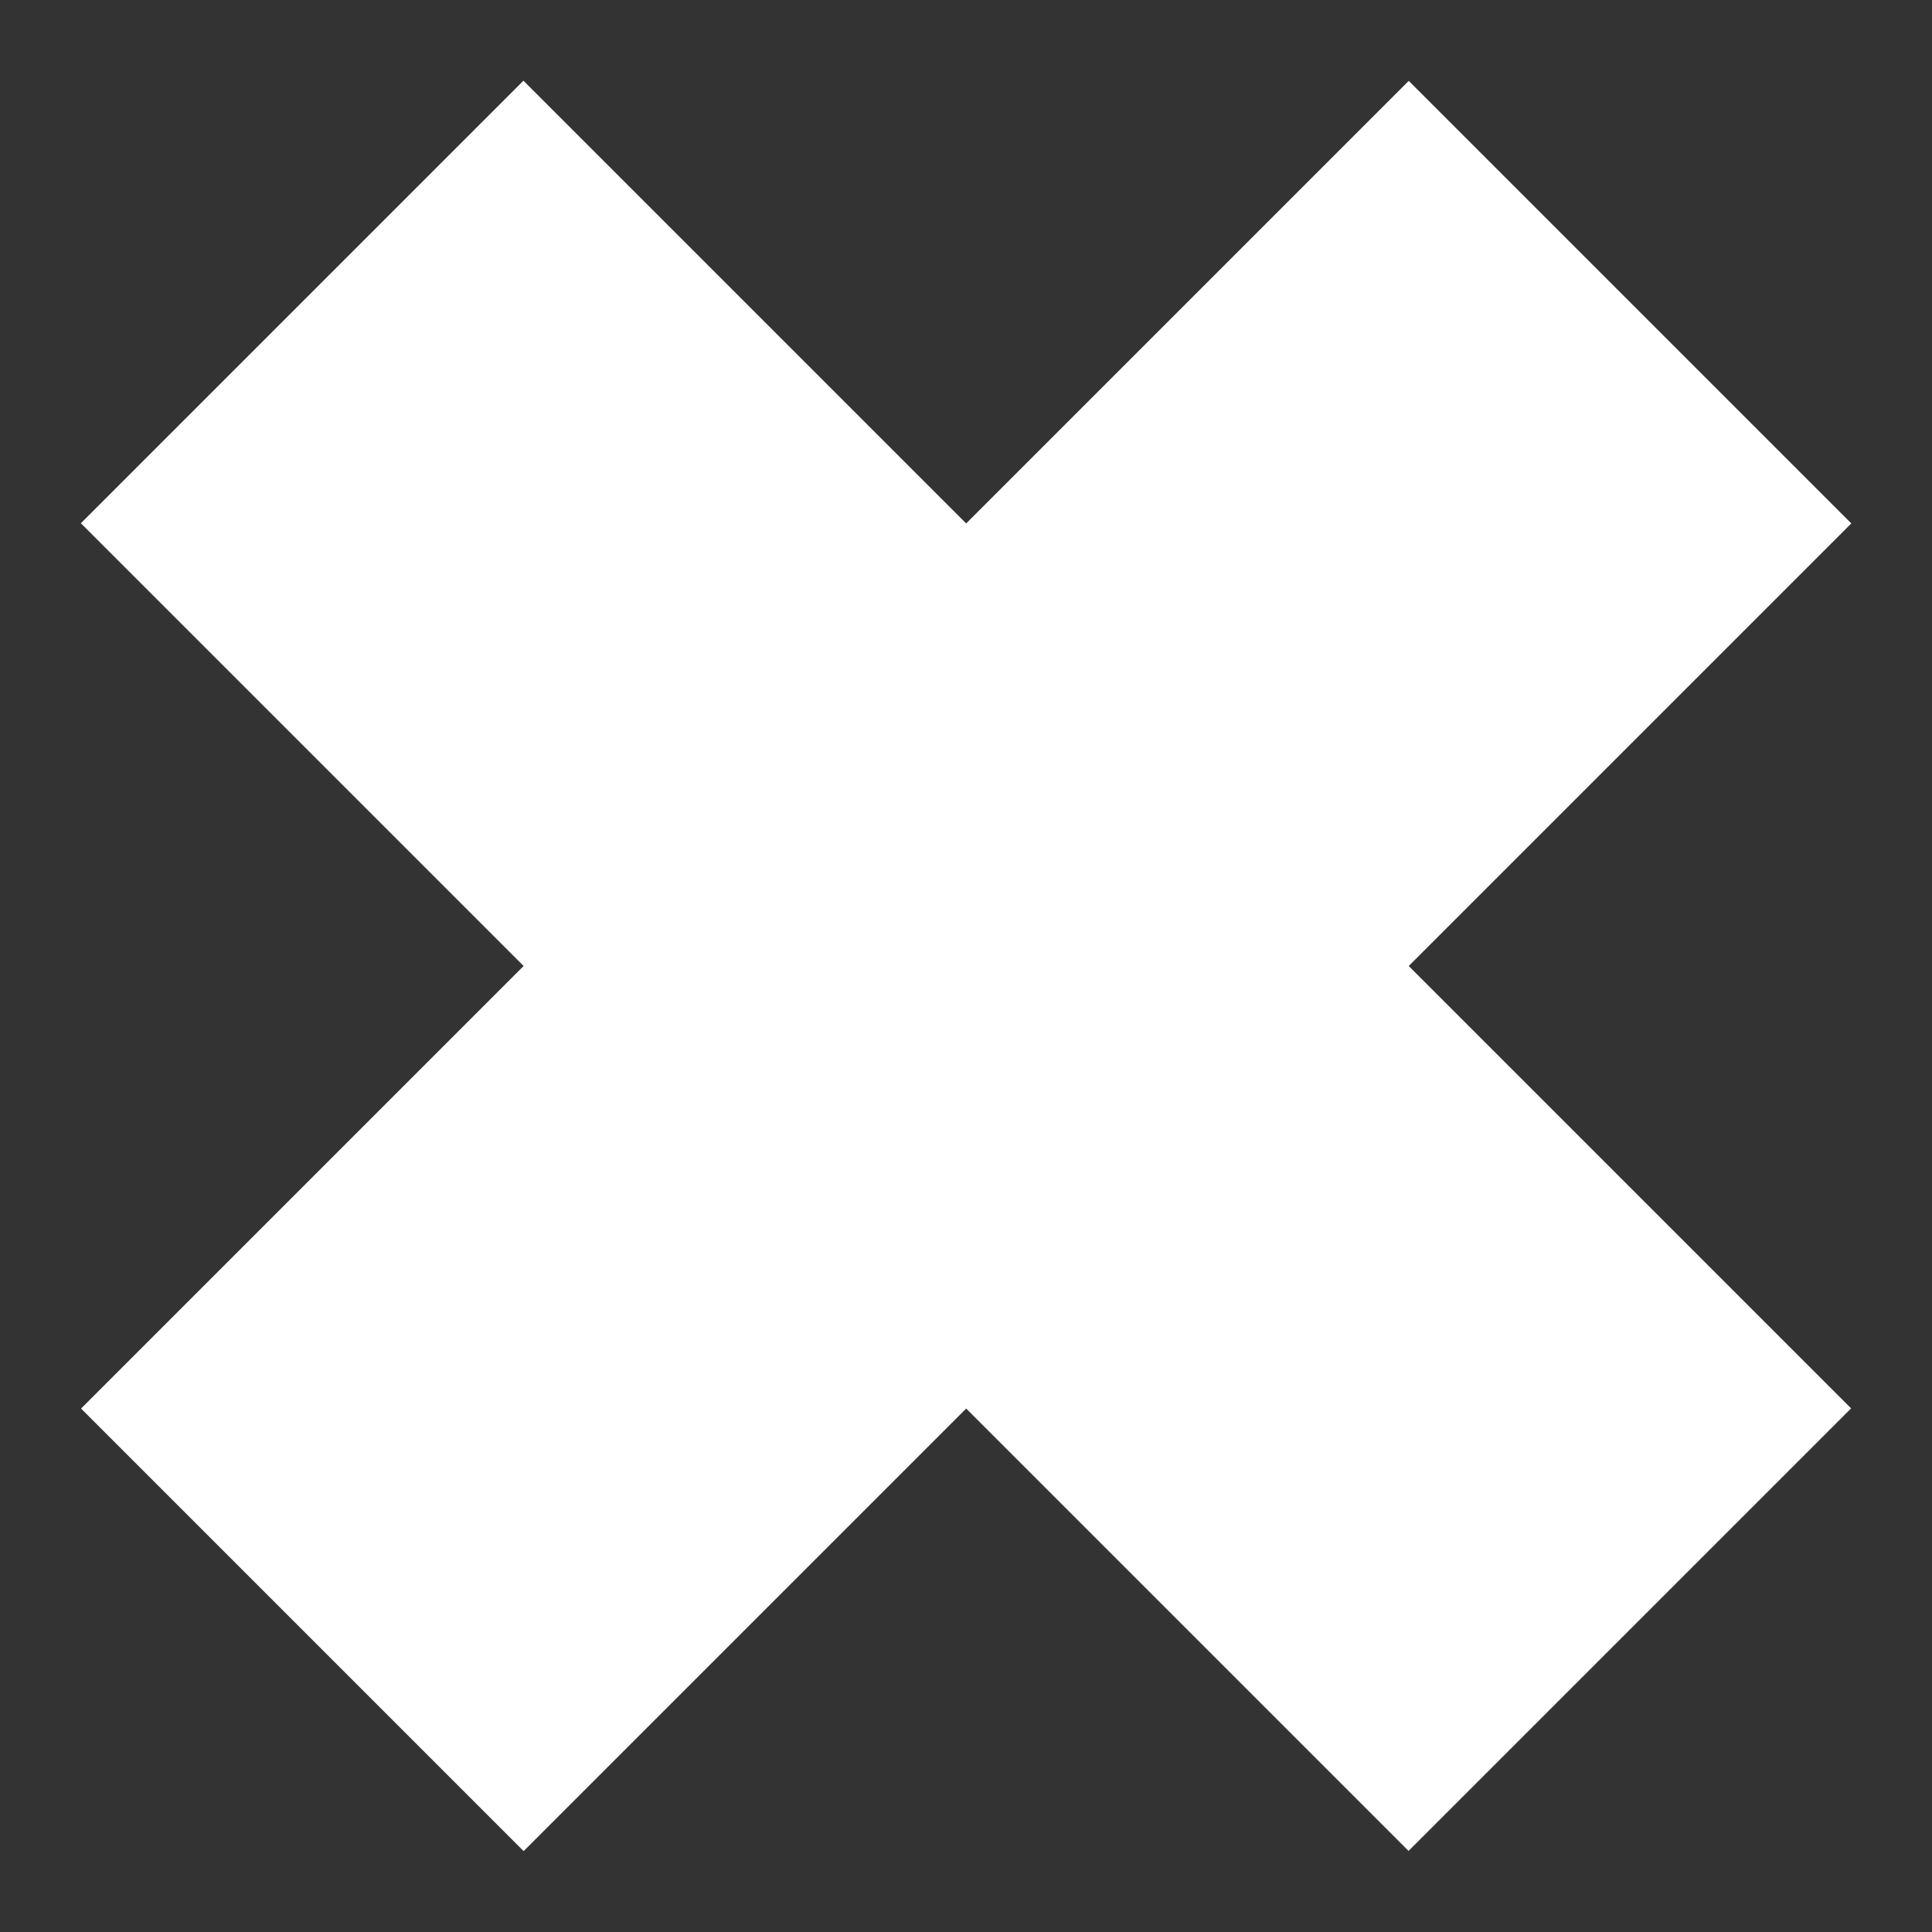 <?xml version="1.0" encoding="utf-8"?>
<!-- Generator: Adobe Illustrator 25.4.1, SVG Export Plug-In . SVG Version: 6.00 Build 0)  -->
<svg version="1.1" id="Layer_1" xmlns="http://www.w3.org/2000/svg" xmlns:xlink="http://www.w3.org/1999/xlink" x="0px" y="0px"
	 viewBox="0 0 50 50" style="enable-background:new 0 0 50 50;" xml:space="preserve">
<rect x="0" y="0" width="50" height="50" fill="#333333" stroke="none"/>
<style type="text/css">
	.st0{fill:#FFFFFF;}
</style>
<g>
	<rect x="0.7" y="16.9" transform="matrix(0.707 0.707 -0.707 0.707 25 -10.355)" class="st0" width="48.6" height="16.2"/>
	<rect x="0.7" y="16.9" transform="matrix(-0.707 0.707 -0.707 -0.707 60.355 25)" class="st0" width="48.6" height="16.2"/>
</g>
</svg>
